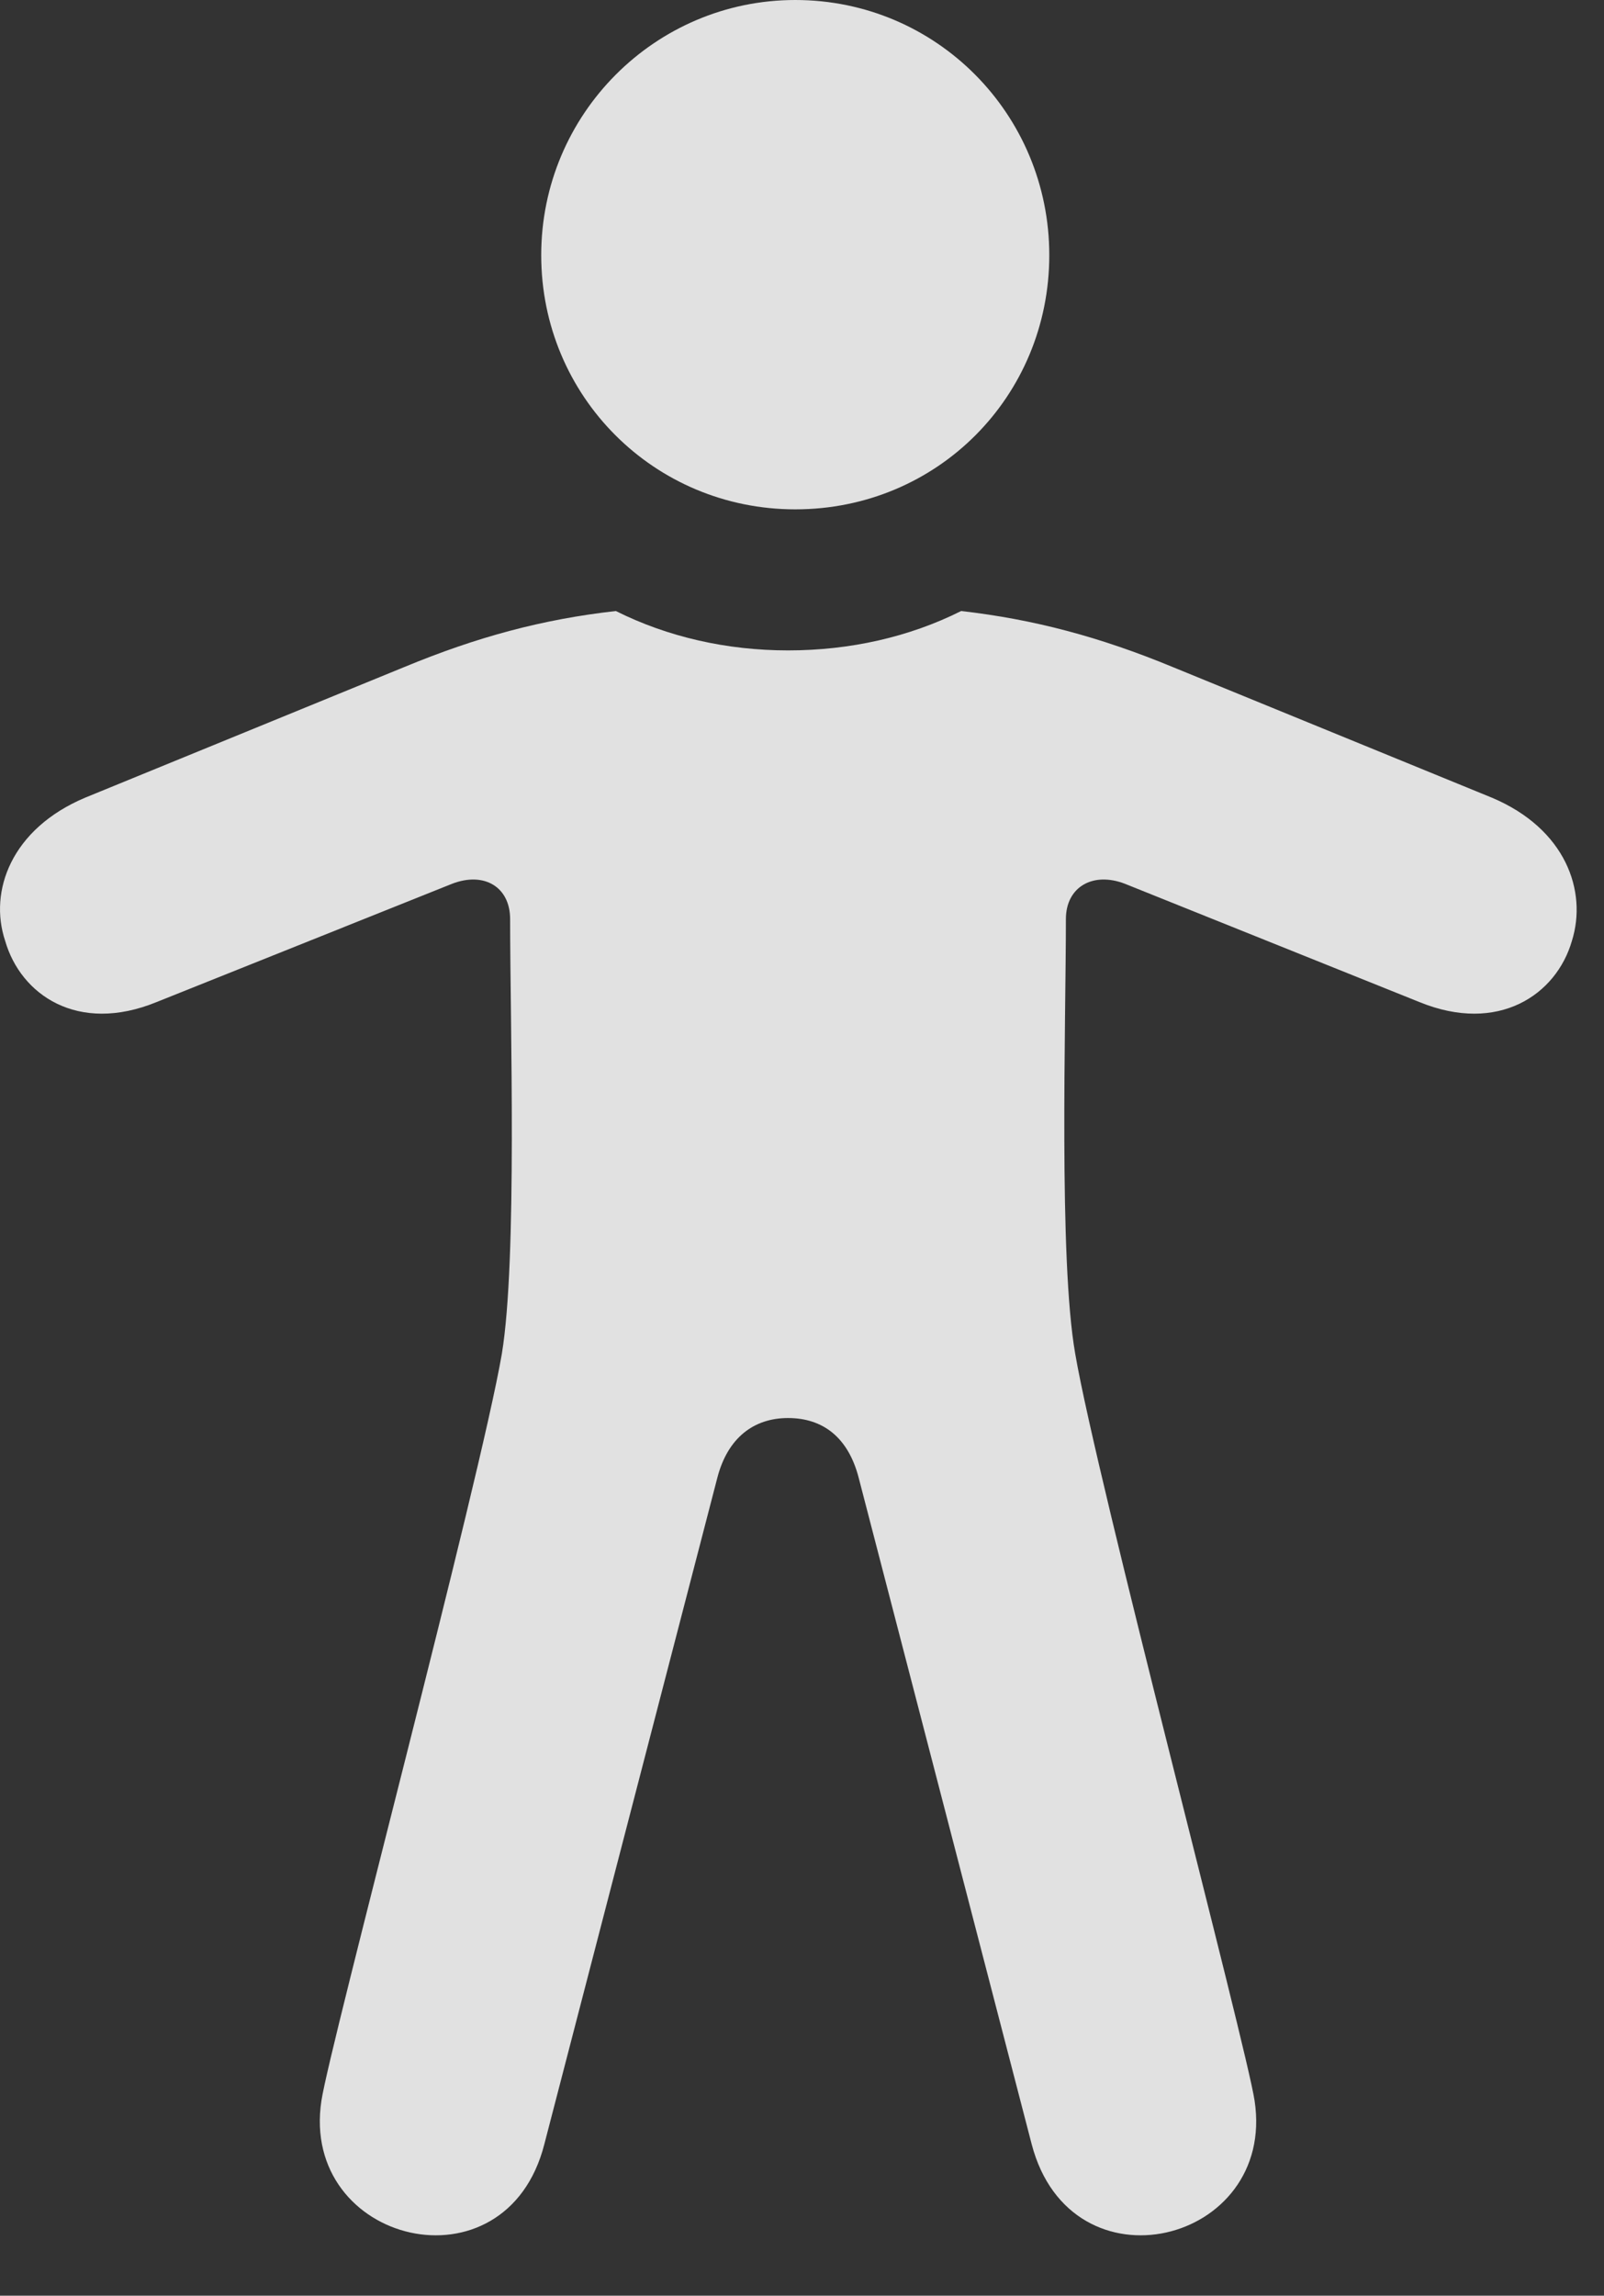 <?xml version="1.0" encoding="UTF-8"?>
<!--Generator: Apple Native CoreSVG 326-->
<!DOCTYPE svg
PUBLIC "-//W3C//DTD SVG 1.1//EN"
       "http://www.w3.org/Graphics/SVG/1.1/DTD/svg11.dtd">
<svg version="1.1" xmlns="http://www.w3.org/2000/svg" xmlns:xlink="http://www.w3.org/1999/xlink" viewBox="0 0 21.149 30.256">
 <rect x="0" y="0" width="21.149" height="30.256" fill="#333333" stroke="none"/>
 <g>
  <rect height="30.256" opacity="0" width="21.149" x="0" y="0"/>
  <path d="M10.486 6.713C12.359 6.713 13.835 5.223 13.835 3.363C13.835 1.504 12.345 0 10.486 0C8.64 0 7.136 1.504 7.136 3.363C7.136 5.223 8.626 6.713 10.486 6.713ZM10.39 18.689C10.855 18.689 11.183 18.949 11.32 19.469L13.603 28.26C14.122 30.242 16.829 29.572 16.542 27.686C16.433 26.961 14.464 19.523 14.177 17.842C13.958 16.598 14.054 13.48 14.054 12.113C14.054 11.69 14.409 11.484 14.833 11.648L18.716 13.207C19.755 13.631 20.521 13.111 20.726 12.4C20.931 11.744 20.644 10.924 19.673 10.514L15.462 8.791C14.505 8.395 13.63 8.162 12.673 8.053C11.99 8.395 11.21 8.572 10.39 8.572C9.583 8.572 8.804 8.395 8.12 8.053C7.15 8.162 6.288 8.395 5.331 8.791L1.12 10.514C0.15 10.924-0.151 11.744 0.068 12.4C0.273 13.111 1.025 13.631 2.064 13.207L5.96 11.648C6.384 11.484 6.726 11.69 6.726 12.113C6.726 13.48 6.822 16.598 6.617 17.842C6.329 19.523 4.347 26.961 4.238 27.686C3.951 29.572 6.671 30.242 7.177 28.26L9.46 19.469C9.597 18.949 9.939 18.689 10.39 18.689Z" fill="white" fill-opacity="0.85"/>
 </g>
</svg>
